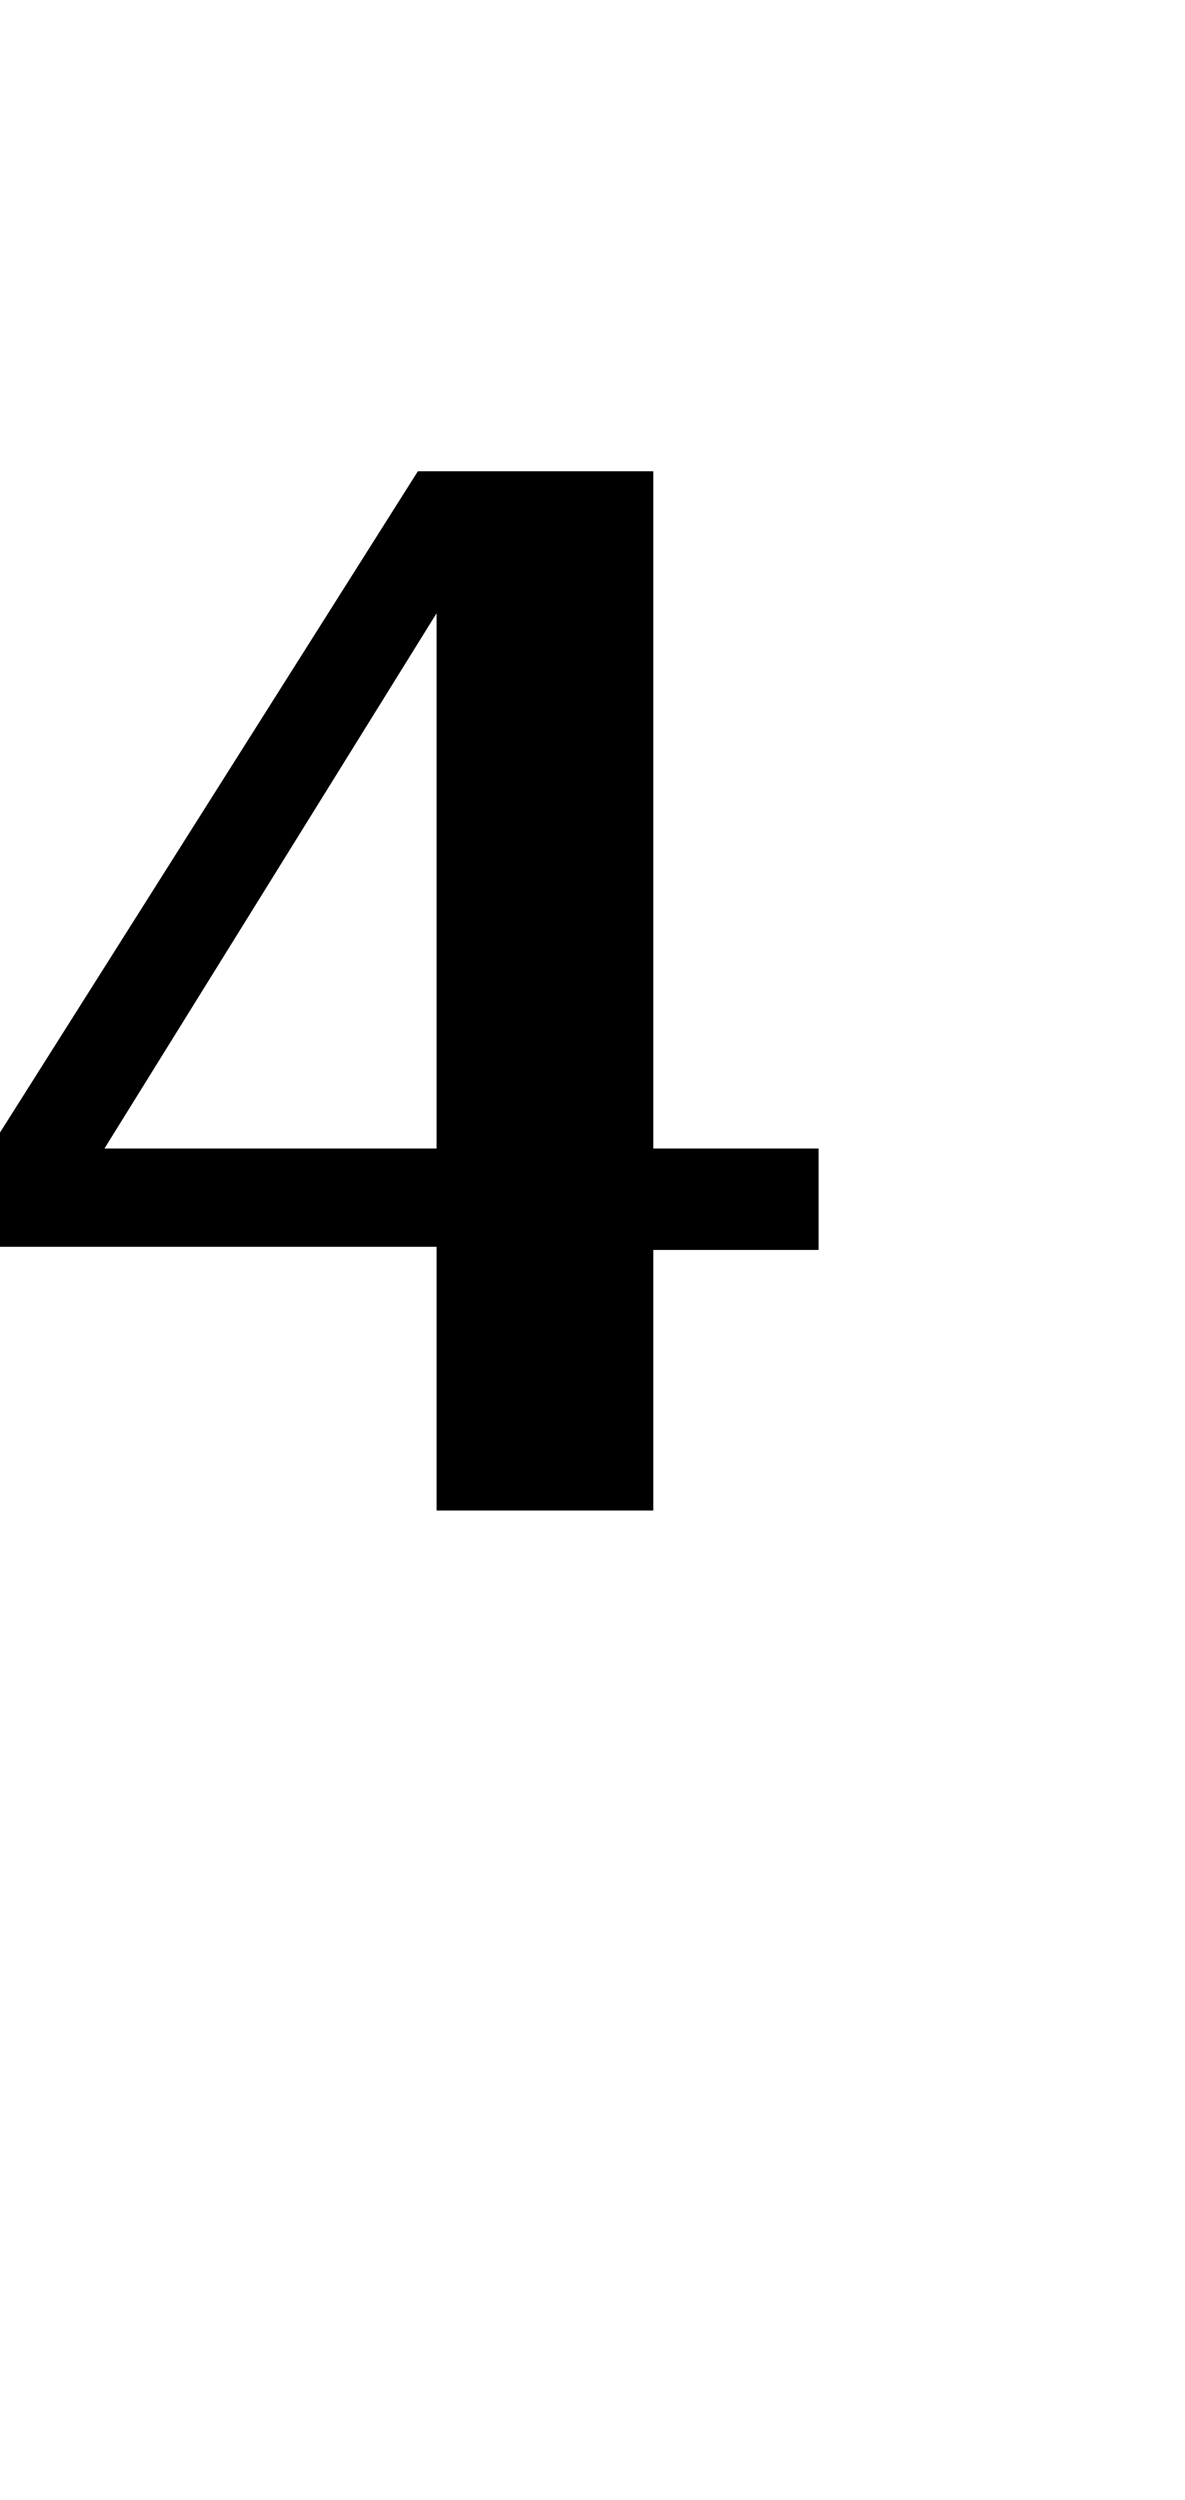 <?xml version="1.0" standalone="no"?><!DOCTYPE svg PUBLIC "-//W3C//DTD SVG 1.1//EN" "http://www.w3.org/Graphics/SVG/1.1/DTD/svg11.dtd"><svg xmlns="http://www.w3.org/2000/svg" version="1.1" width="76px" height="160.2px" viewBox="0 -12 76 160.2" style="top:-12px"><desc>4</desc><defs/><g id="Polygon10647"><path d="m41.9 68.1v16.7H28V67.9H-.1L-.9 62l27.7-43.8h15.1v43.4h10.6v6.5H41.9zM28 27.3L6.7 61.6H28V27.3z" stroke="none" fill="#000"/></g></svg>